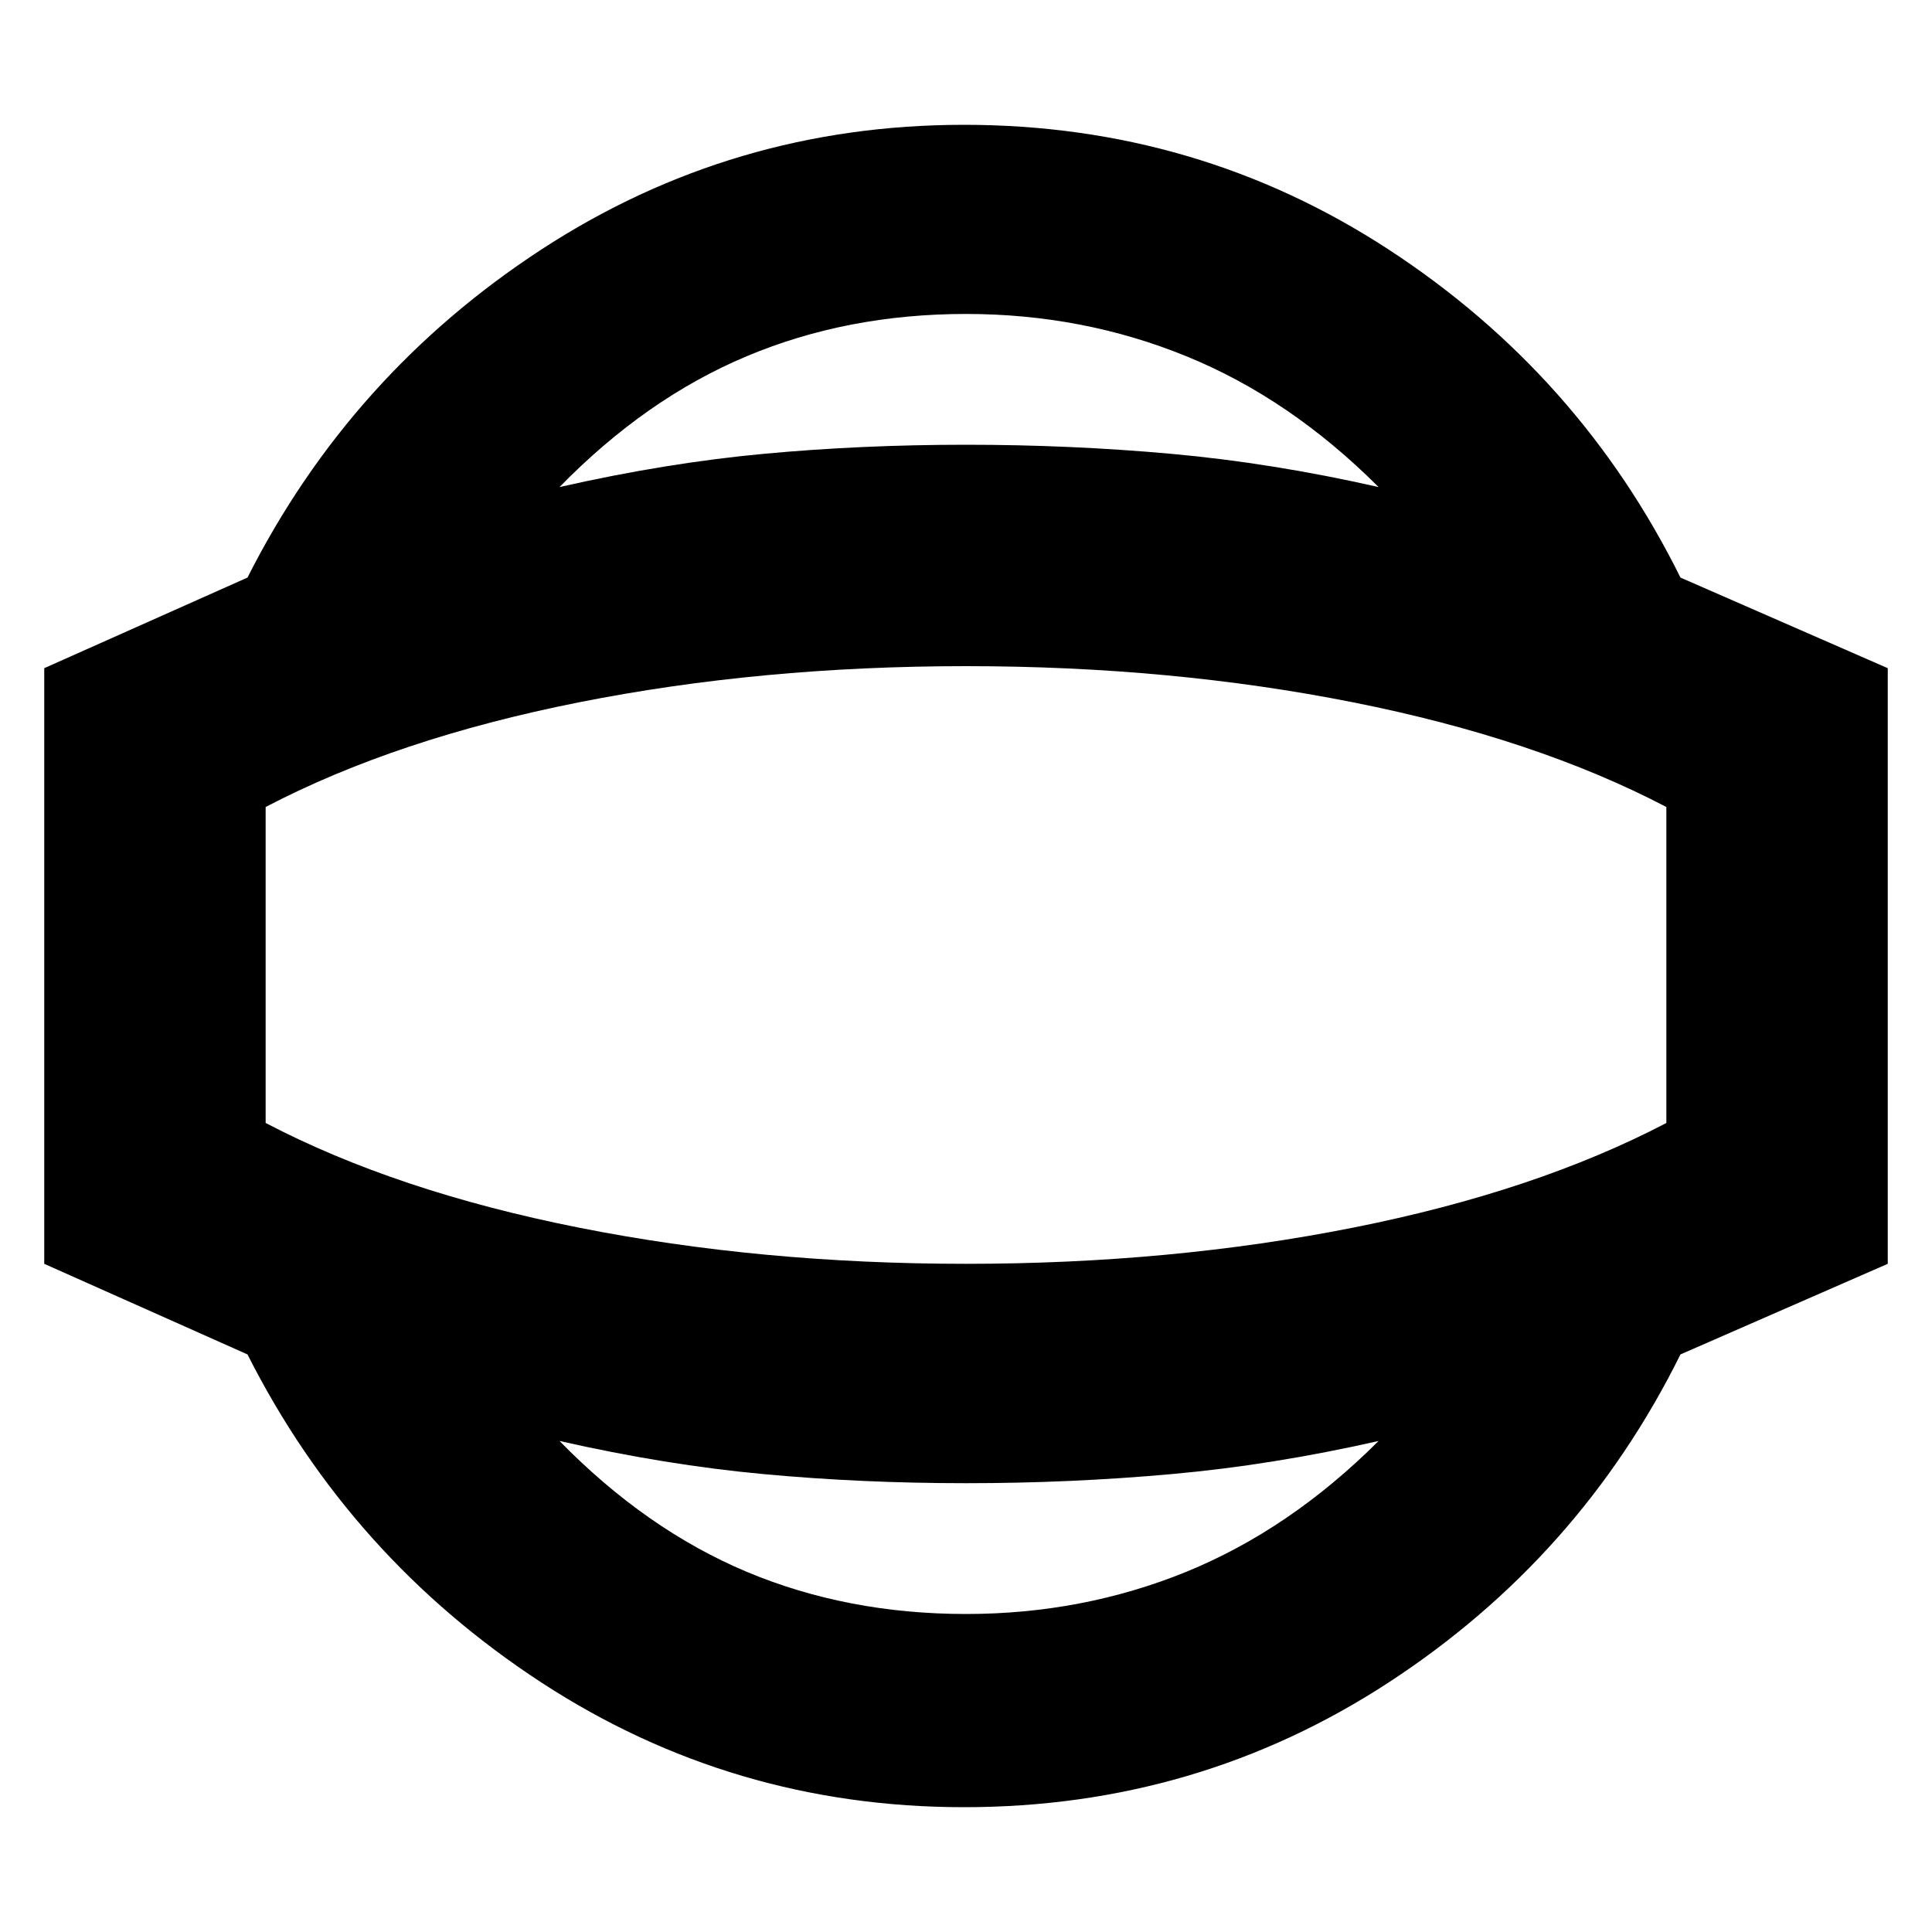 <svg xmlns="http://www.w3.org/2000/svg" height="20" width="20"><path d="M9.979 18.708Q7.583 18.708 5.604 17.417Q3.625 16.125 2.562 14.021L0.458 13.083V6.917L2.562 5.979Q3.625 3.875 5.604 2.583Q7.583 1.292 9.979 1.292Q12.396 1.292 14.375 2.583Q16.354 3.875 17.396 5.979L19.542 6.917V13.083L17.396 14.021Q16.354 16.125 14.375 17.417Q12.396 18.708 9.979 18.708ZM10 16.708Q11.208 16.708 12.281 16.271Q13.354 15.833 14.271 14.917Q13.167 15.167 12.125 15.26Q11.083 15.354 10 15.354Q8.917 15.354 7.906 15.26Q6.896 15.167 5.792 14.917Q6.688 15.833 7.729 16.271Q8.771 16.708 10 16.708ZM10 10Q10 10 10 10Q10 10 10 10Q10 10 10 10Q10 10 10 10Q10 10 10 10Q10 10 10 10Q10 10 10 10Q10 10 10 10ZM10 3.25Q8.771 3.25 7.729 3.688Q6.688 4.125 5.792 5.042Q6.896 4.792 7.906 4.698Q8.917 4.604 10 4.604Q11.083 4.604 12.125 4.698Q13.167 4.792 14.271 5.042Q13.354 4.125 12.281 3.688Q11.208 3.25 10 3.25ZM10 13.083Q12.125 13.083 14.01 12.708Q15.896 12.333 17.25 11.625V8.354Q15.896 7.646 14.01 7.271Q12.125 6.896 10 6.896Q7.875 6.896 5.99 7.271Q4.104 7.646 2.75 8.354V11.625Q4.104 12.333 5.99 12.708Q7.875 13.083 10 13.083Z"/></svg>